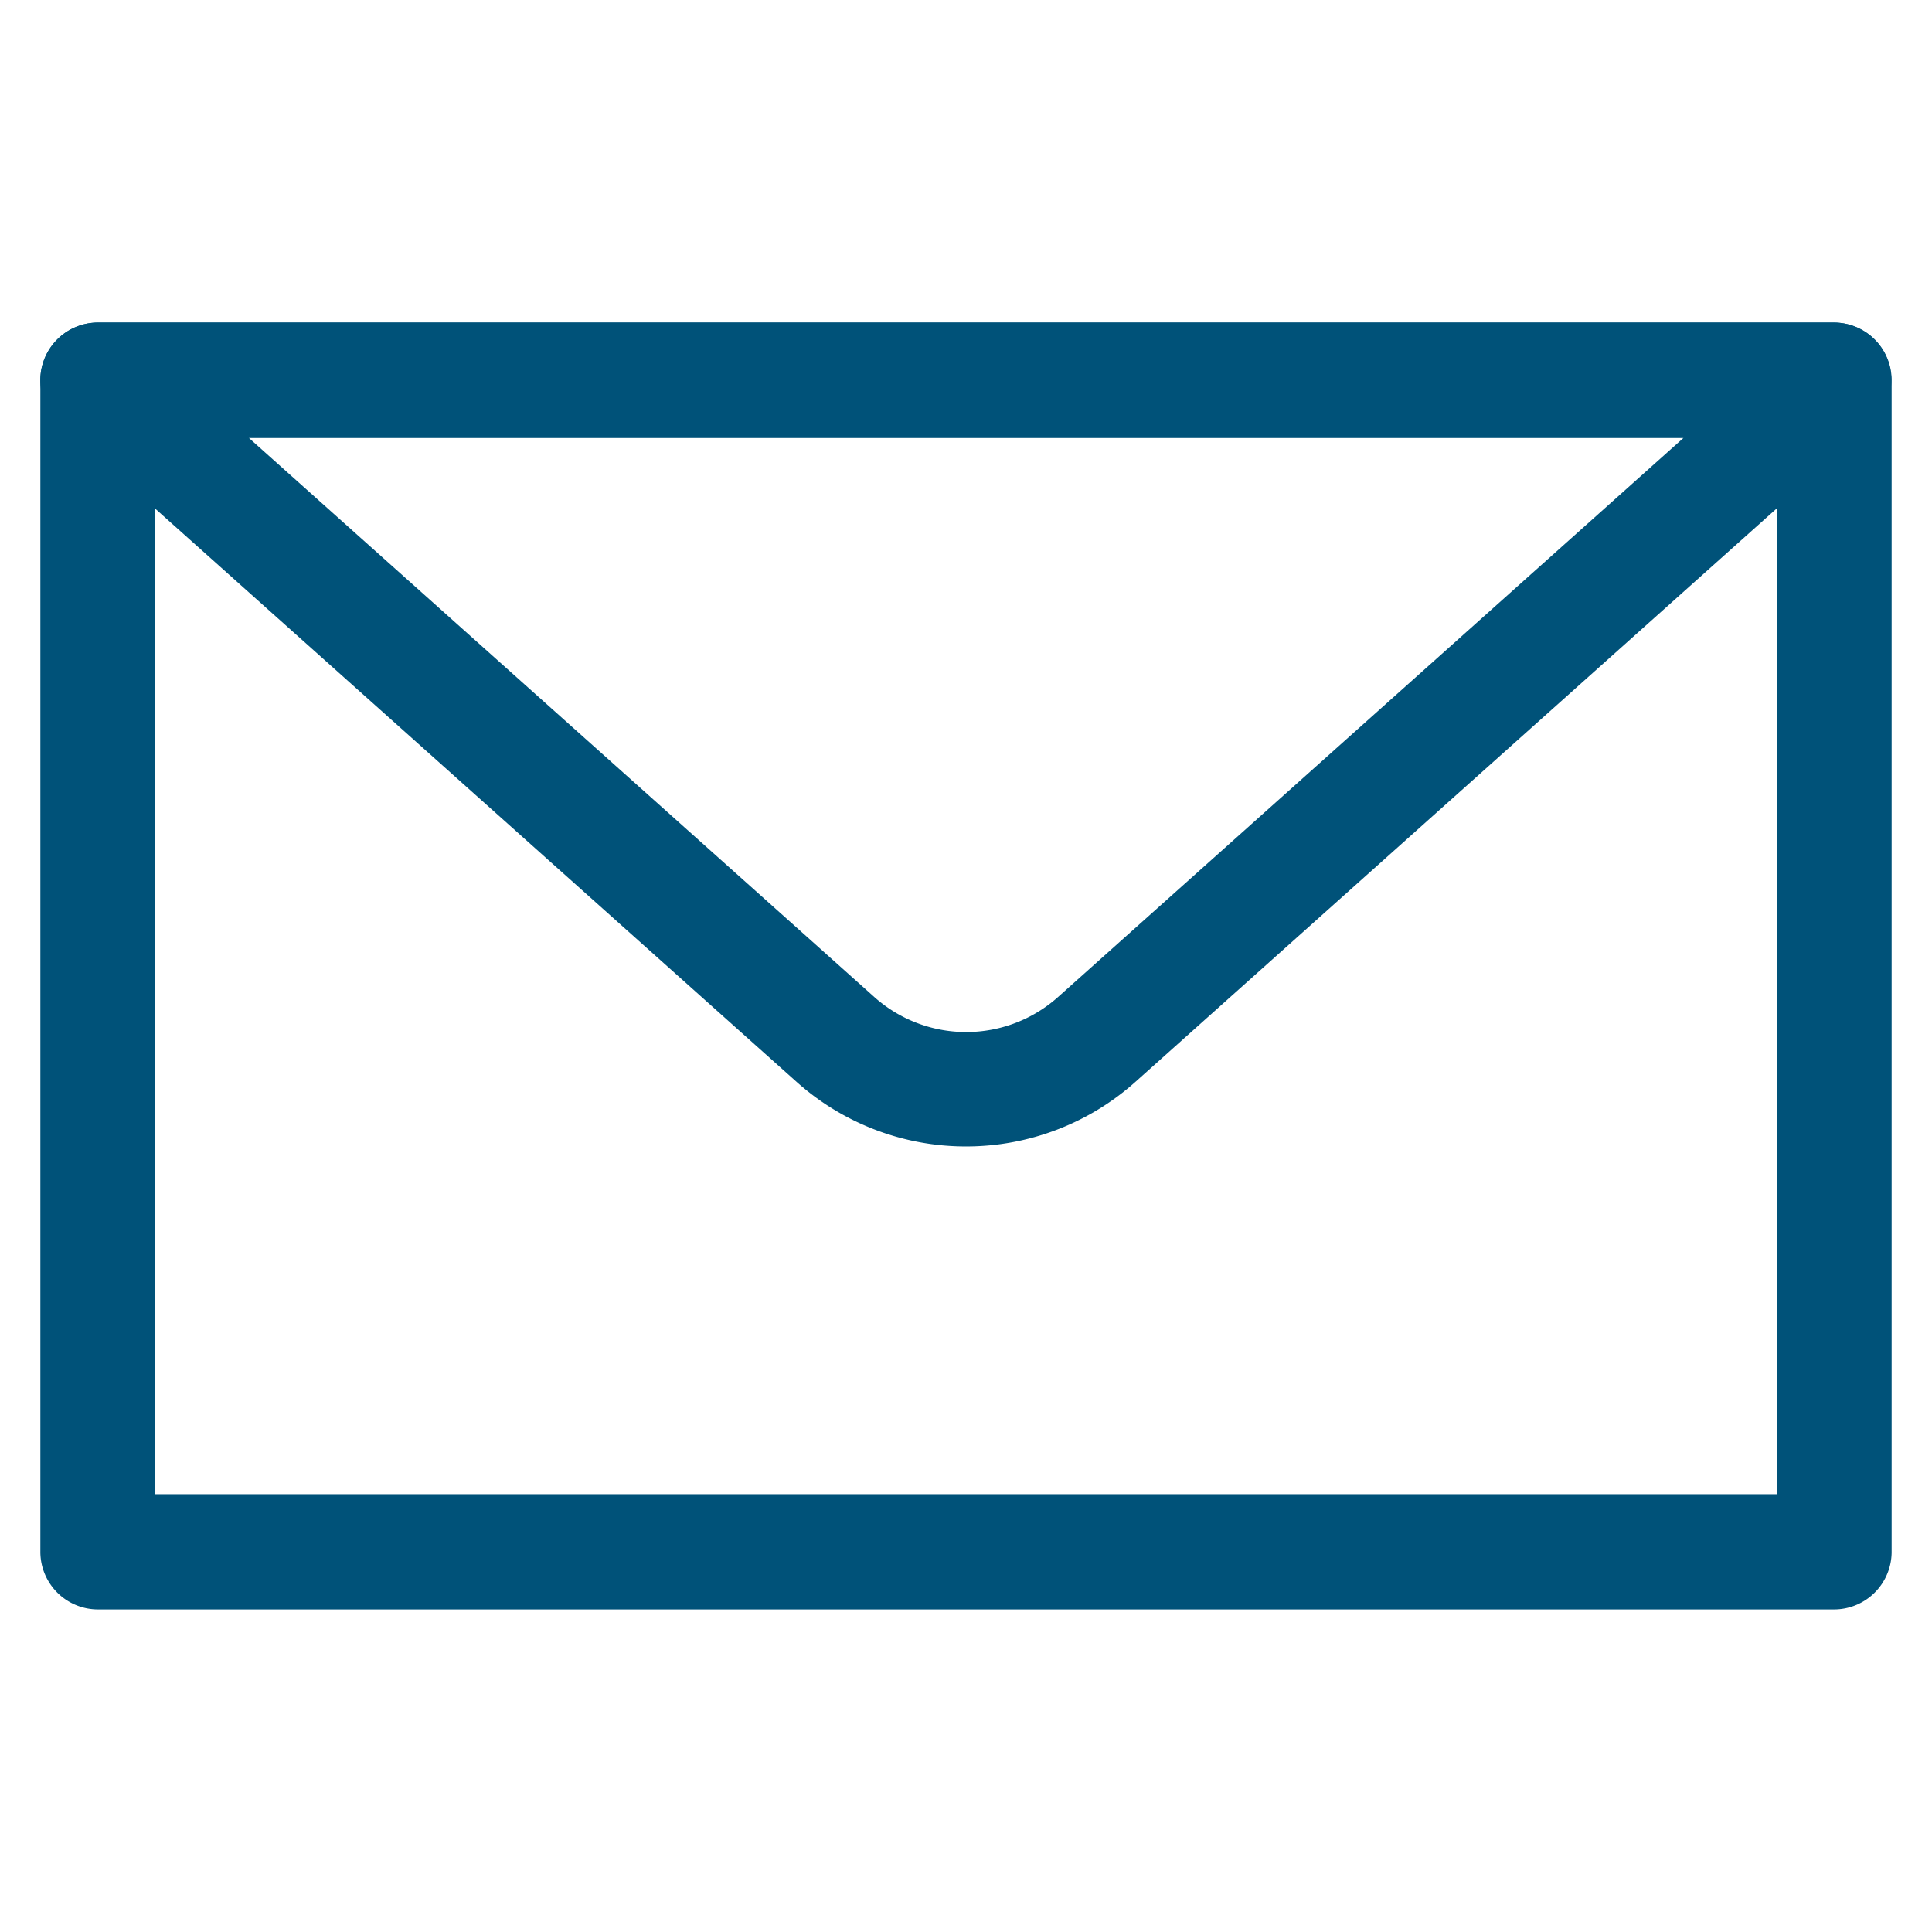 <svg xmlns="http://www.w3.org/2000/svg" viewBox="0 0 56 56"><title>location</title><path d="M53.16,46.65H2.83A1.67,1.67,0,0,1,1.17,45V11A1.67,1.67,0,0,1,2.83,9.35H53.16A1.67,1.67,0,0,1,54.83,11V45A1.67,1.67,0,0,1,53.16,46.65ZM4.5,43.31h47V12.69H4.5Z" style="fill:#005279"/><path d="M28,33.23a7.36,7.36,0,0,1-4.92-1.88L1.72,12.26A1.67,1.67,0,0,1,2.84,9.35H53.16a1.67,1.67,0,0,1,1.11,2.91L32.92,31.35A7.36,7.36,0,0,1,28,33.23ZM7.21,12.69l18.1,16.18a4,4,0,0,0,5.39,0h0l18.1-16.18Z" style="fill:#005279"/></svg>
